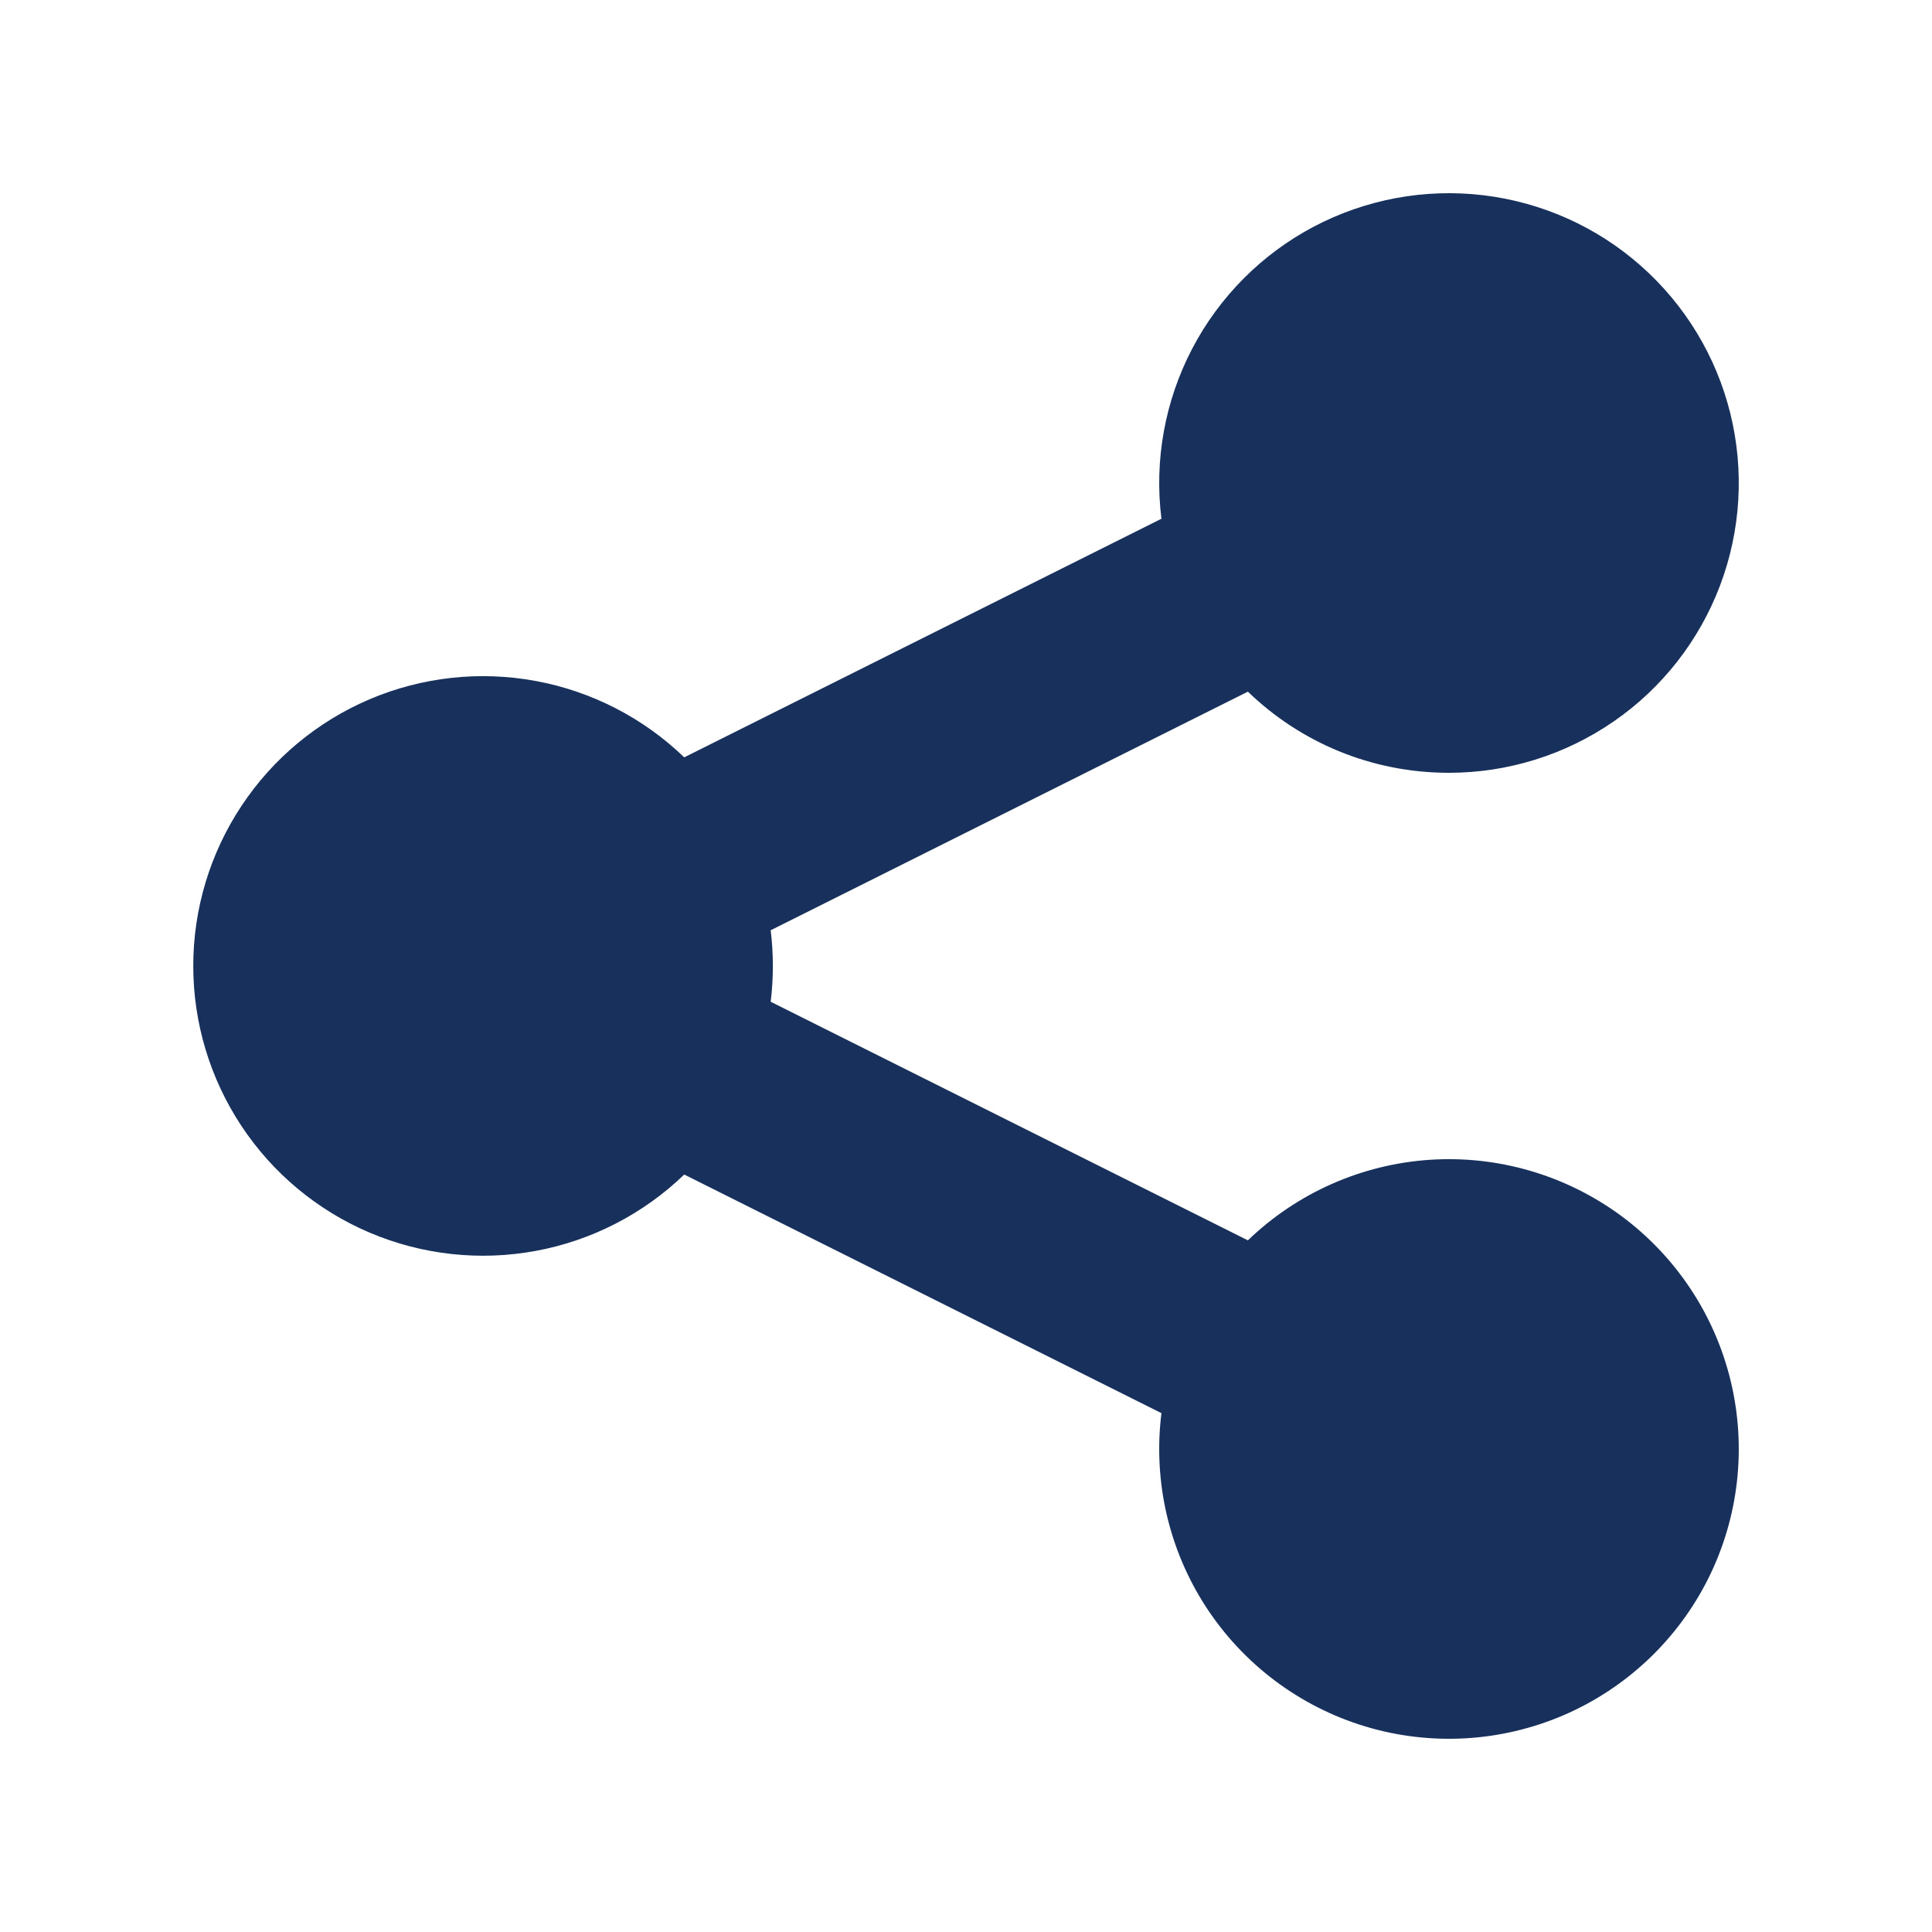 <svg width="32" height="32" viewBox="0 0 32 32" fill="none" xmlns="http://www.w3.org/2000/svg">
<path d="M24 12.8C24.974 12.8 25.926 12.503 26.728 11.949C27.53 11.396 28.144 10.611 28.489 9.699C28.834 8.787 28.893 7.792 28.659 6.846C28.425 5.9 27.908 5.048 27.178 4.403C26.448 3.757 25.538 3.35 24.57 3.234C23.602 3.118 22.622 3.3 21.76 3.754C20.898 4.209 20.195 4.916 19.744 5.78C19.294 6.644 19.116 7.625 19.237 8.592L11.333 12.544C10.655 11.89 9.799 11.45 8.873 11.279C7.947 11.108 6.991 11.213 6.124 11.581C5.257 11.95 4.517 12.565 3.998 13.351C3.478 14.136 3.201 15.057 3.201 15.999C3.201 16.941 3.478 17.862 3.998 18.648C4.517 19.433 5.257 20.049 6.124 20.417C6.991 20.785 7.947 20.89 8.873 20.719C9.799 20.548 10.655 20.108 11.333 19.454L19.237 23.406C19.097 24.53 19.358 25.667 19.975 26.616C20.593 27.565 21.526 28.266 22.609 28.594C23.693 28.922 24.858 28.856 25.898 28.409C26.938 27.961 27.786 27.16 28.293 26.148C28.799 25.135 28.931 23.976 28.666 22.875C28.401 21.774 27.755 20.803 26.843 20.132C25.93 19.462 24.81 19.135 23.68 19.21C22.551 19.286 21.484 19.758 20.669 20.544L12.765 16.592C12.813 16.199 12.813 15.801 12.765 15.408L20.669 11.456C21.529 12.288 22.704 12.8 24 12.8Z" fill="#18315C"/>
</svg>
